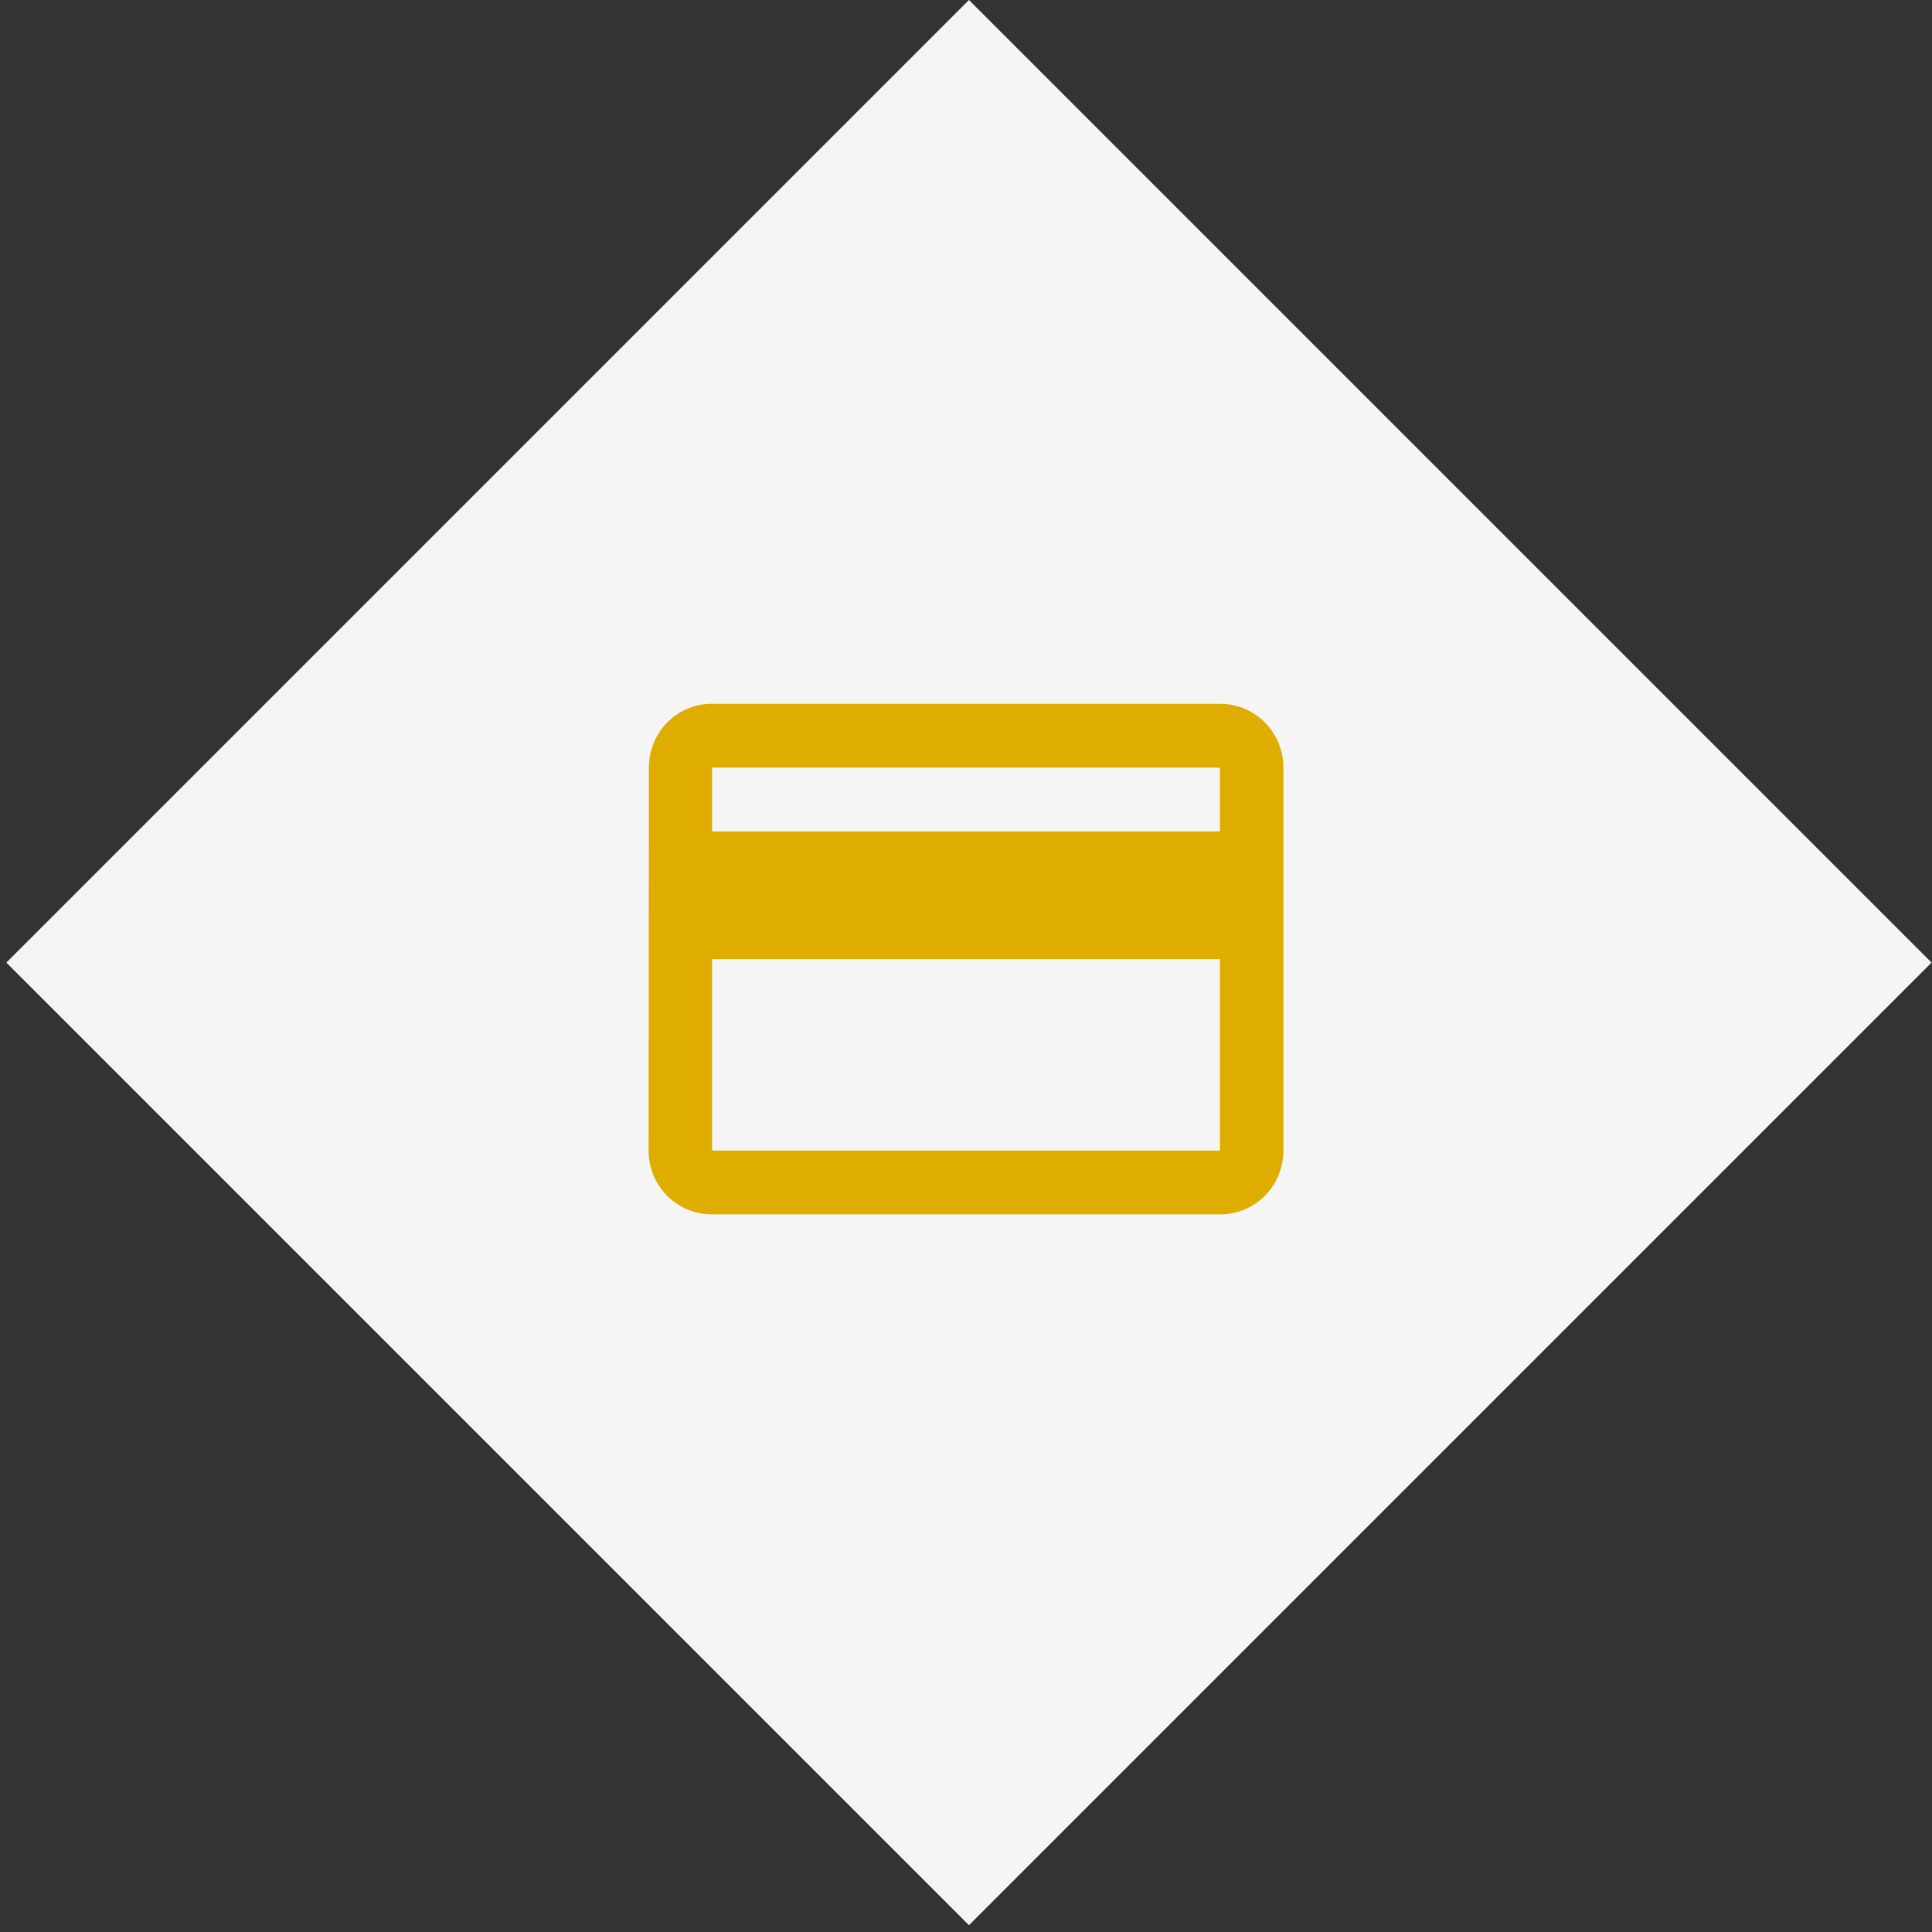 <svg width="140" height="140" viewBox="0 0 140 140" fill="none" xmlns="http://www.w3.org/2000/svg">
<rect x="0" y="0" width="140" height="140" fill="#333333" stroke="none"/>
<rect x="0.461" y="69.753" width="98.646" height="98.646" transform="rotate(-45 0.461 69.753)" fill="#F5F5F5"/>
<path d="M88.4 51H51.6C49.047 51 47.023 53.058 47.023 55.625L47 83.375C47 85.942 49.047 88 51.6 88H88.4C90.953 88 93 85.942 93 83.375V55.625C93 53.058 90.953 51 88.4 51ZM88.4 83.375H51.6V69.5H88.4V83.375ZM88.4 60.25H51.6V55.625H88.4V60.25Z" fill="#DEAD00"/>
</svg>
